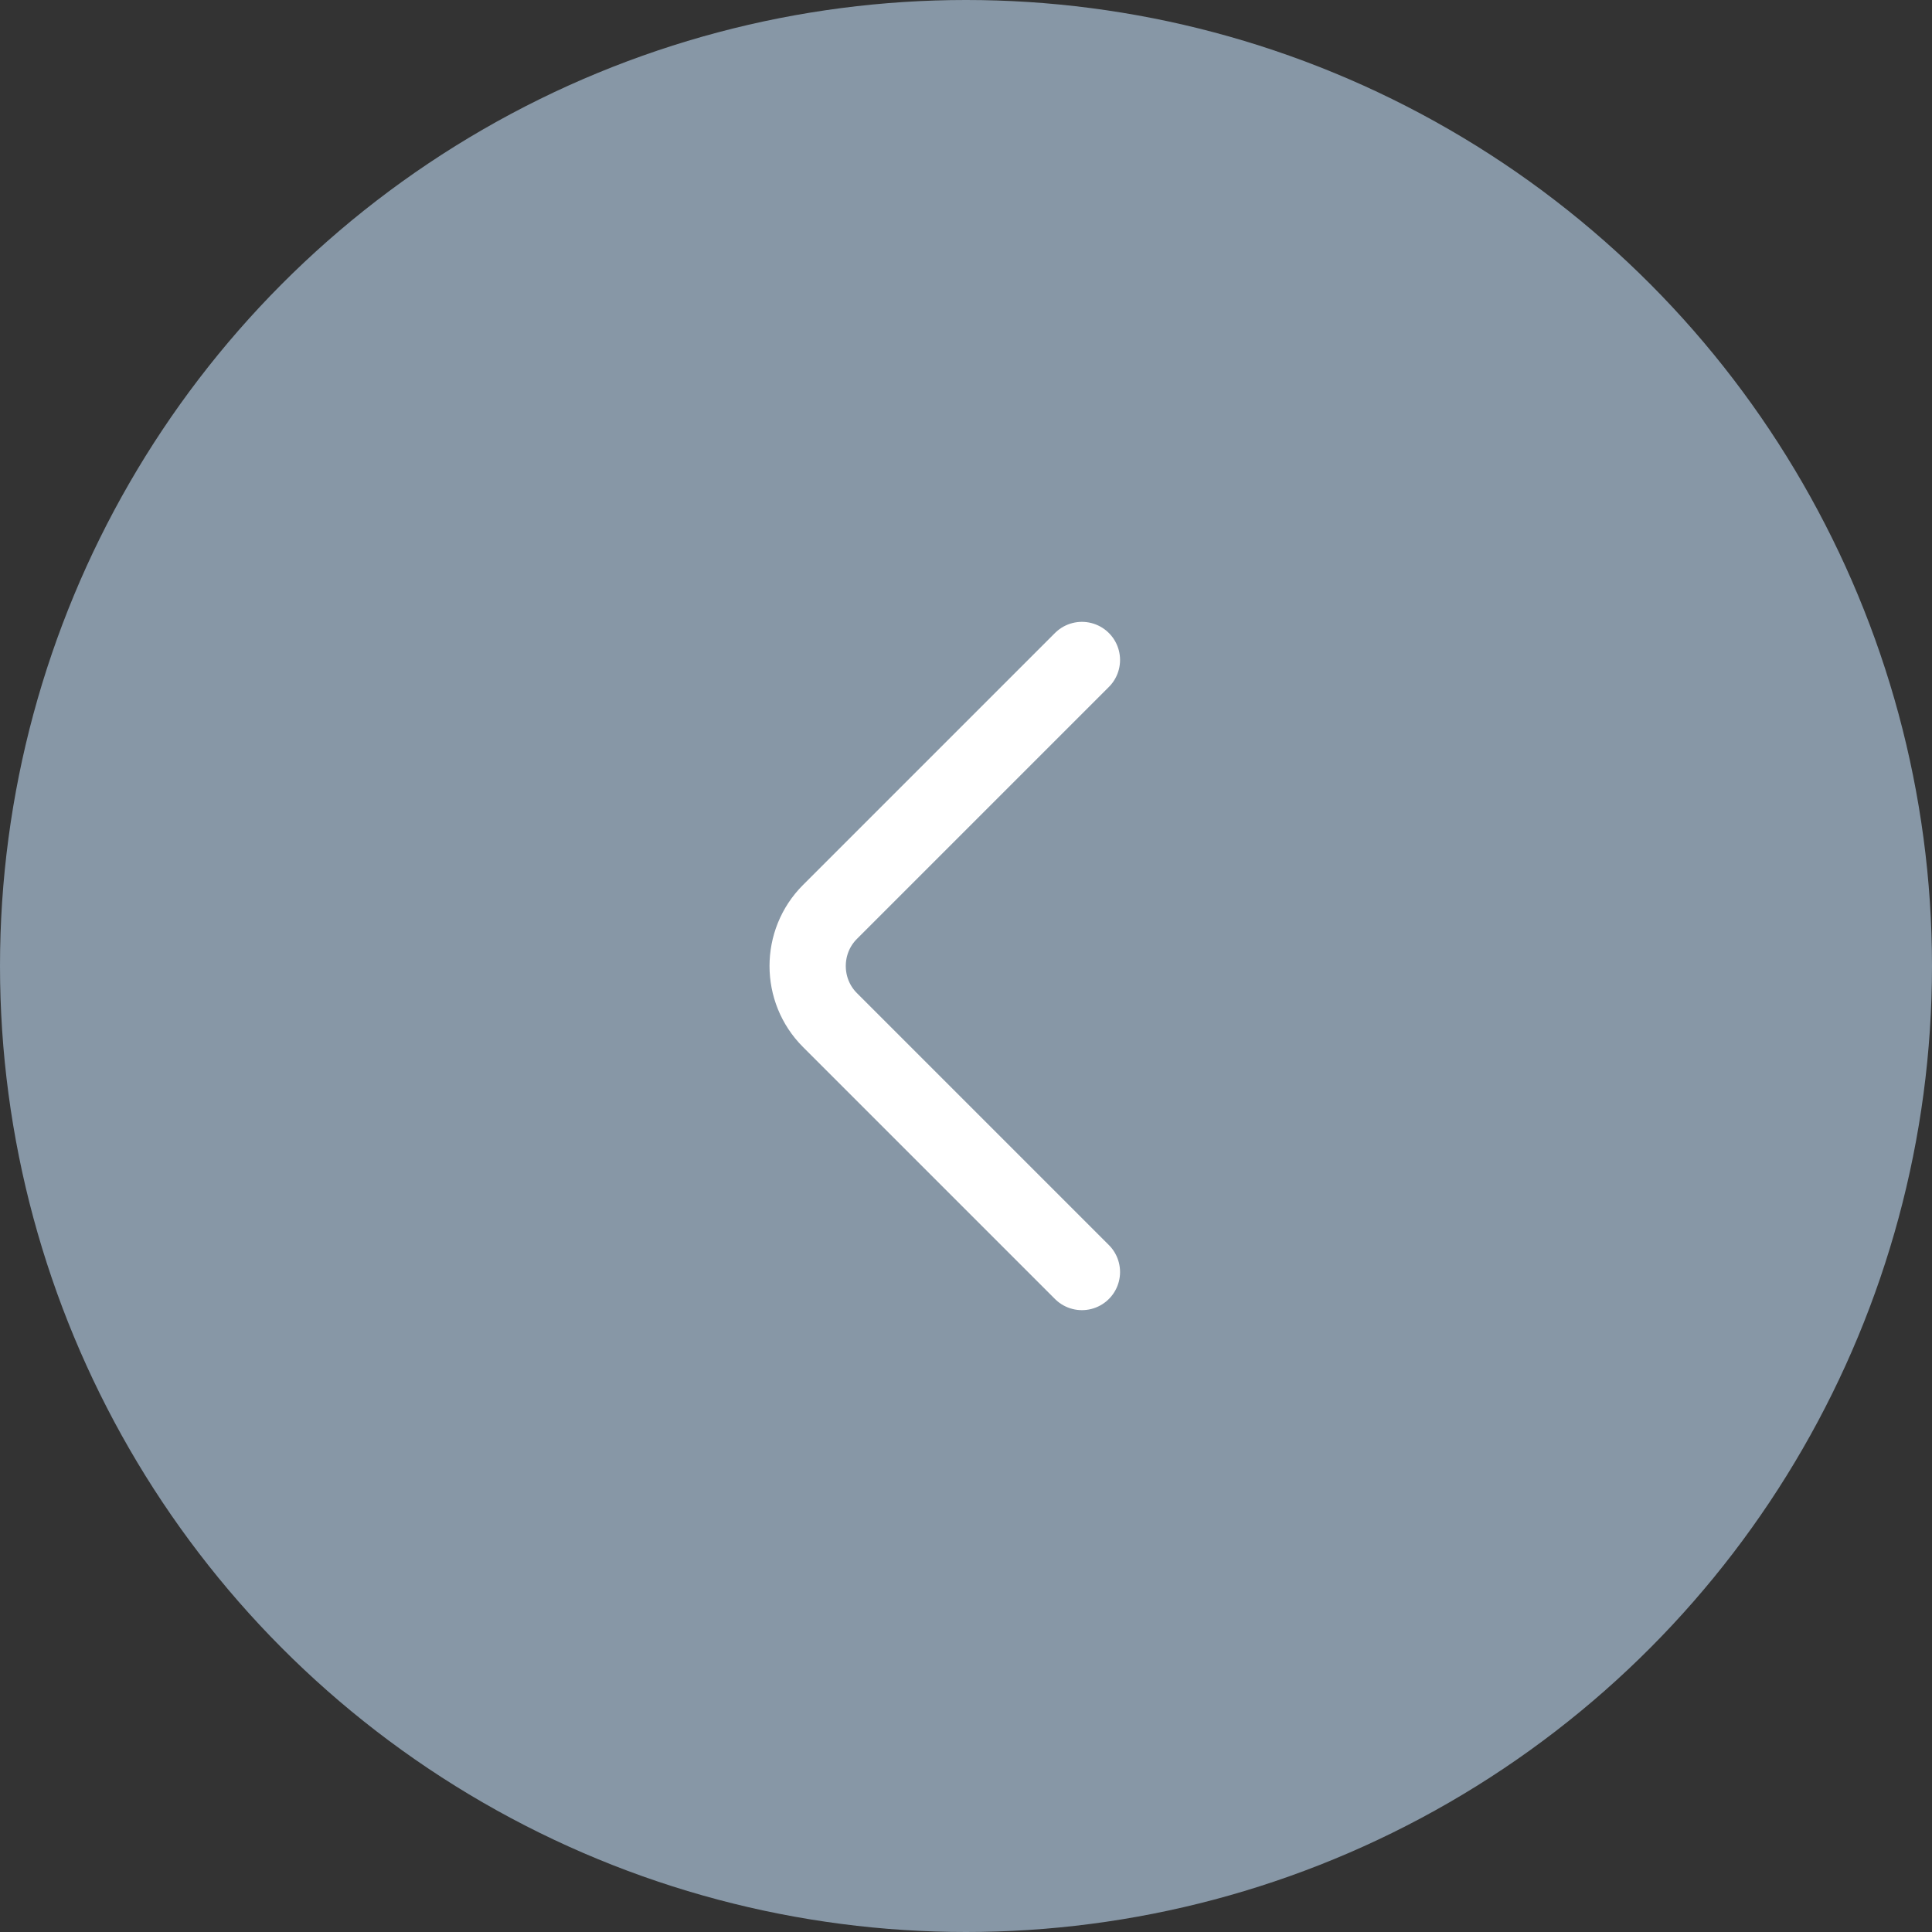 <svg width="38" height="38" viewBox="0 0 38 38" fill="none" xmlns="http://www.w3.org/2000/svg">
<rect x="0" y="0" width="38" height="38" fill="#333333" stroke="none"/>
<circle cx="19" cy="19" r="19" fill="#8797A6"/>
<path d="M21.28 25.019L16.325 20.064C15.739 19.479 15.739 18.521 16.325 17.936L21.28 12.981" stroke="white" stroke-width="1.5" stroke-miterlimit="10" stroke-linecap="round" stroke-linejoin="round"/>
</svg>
